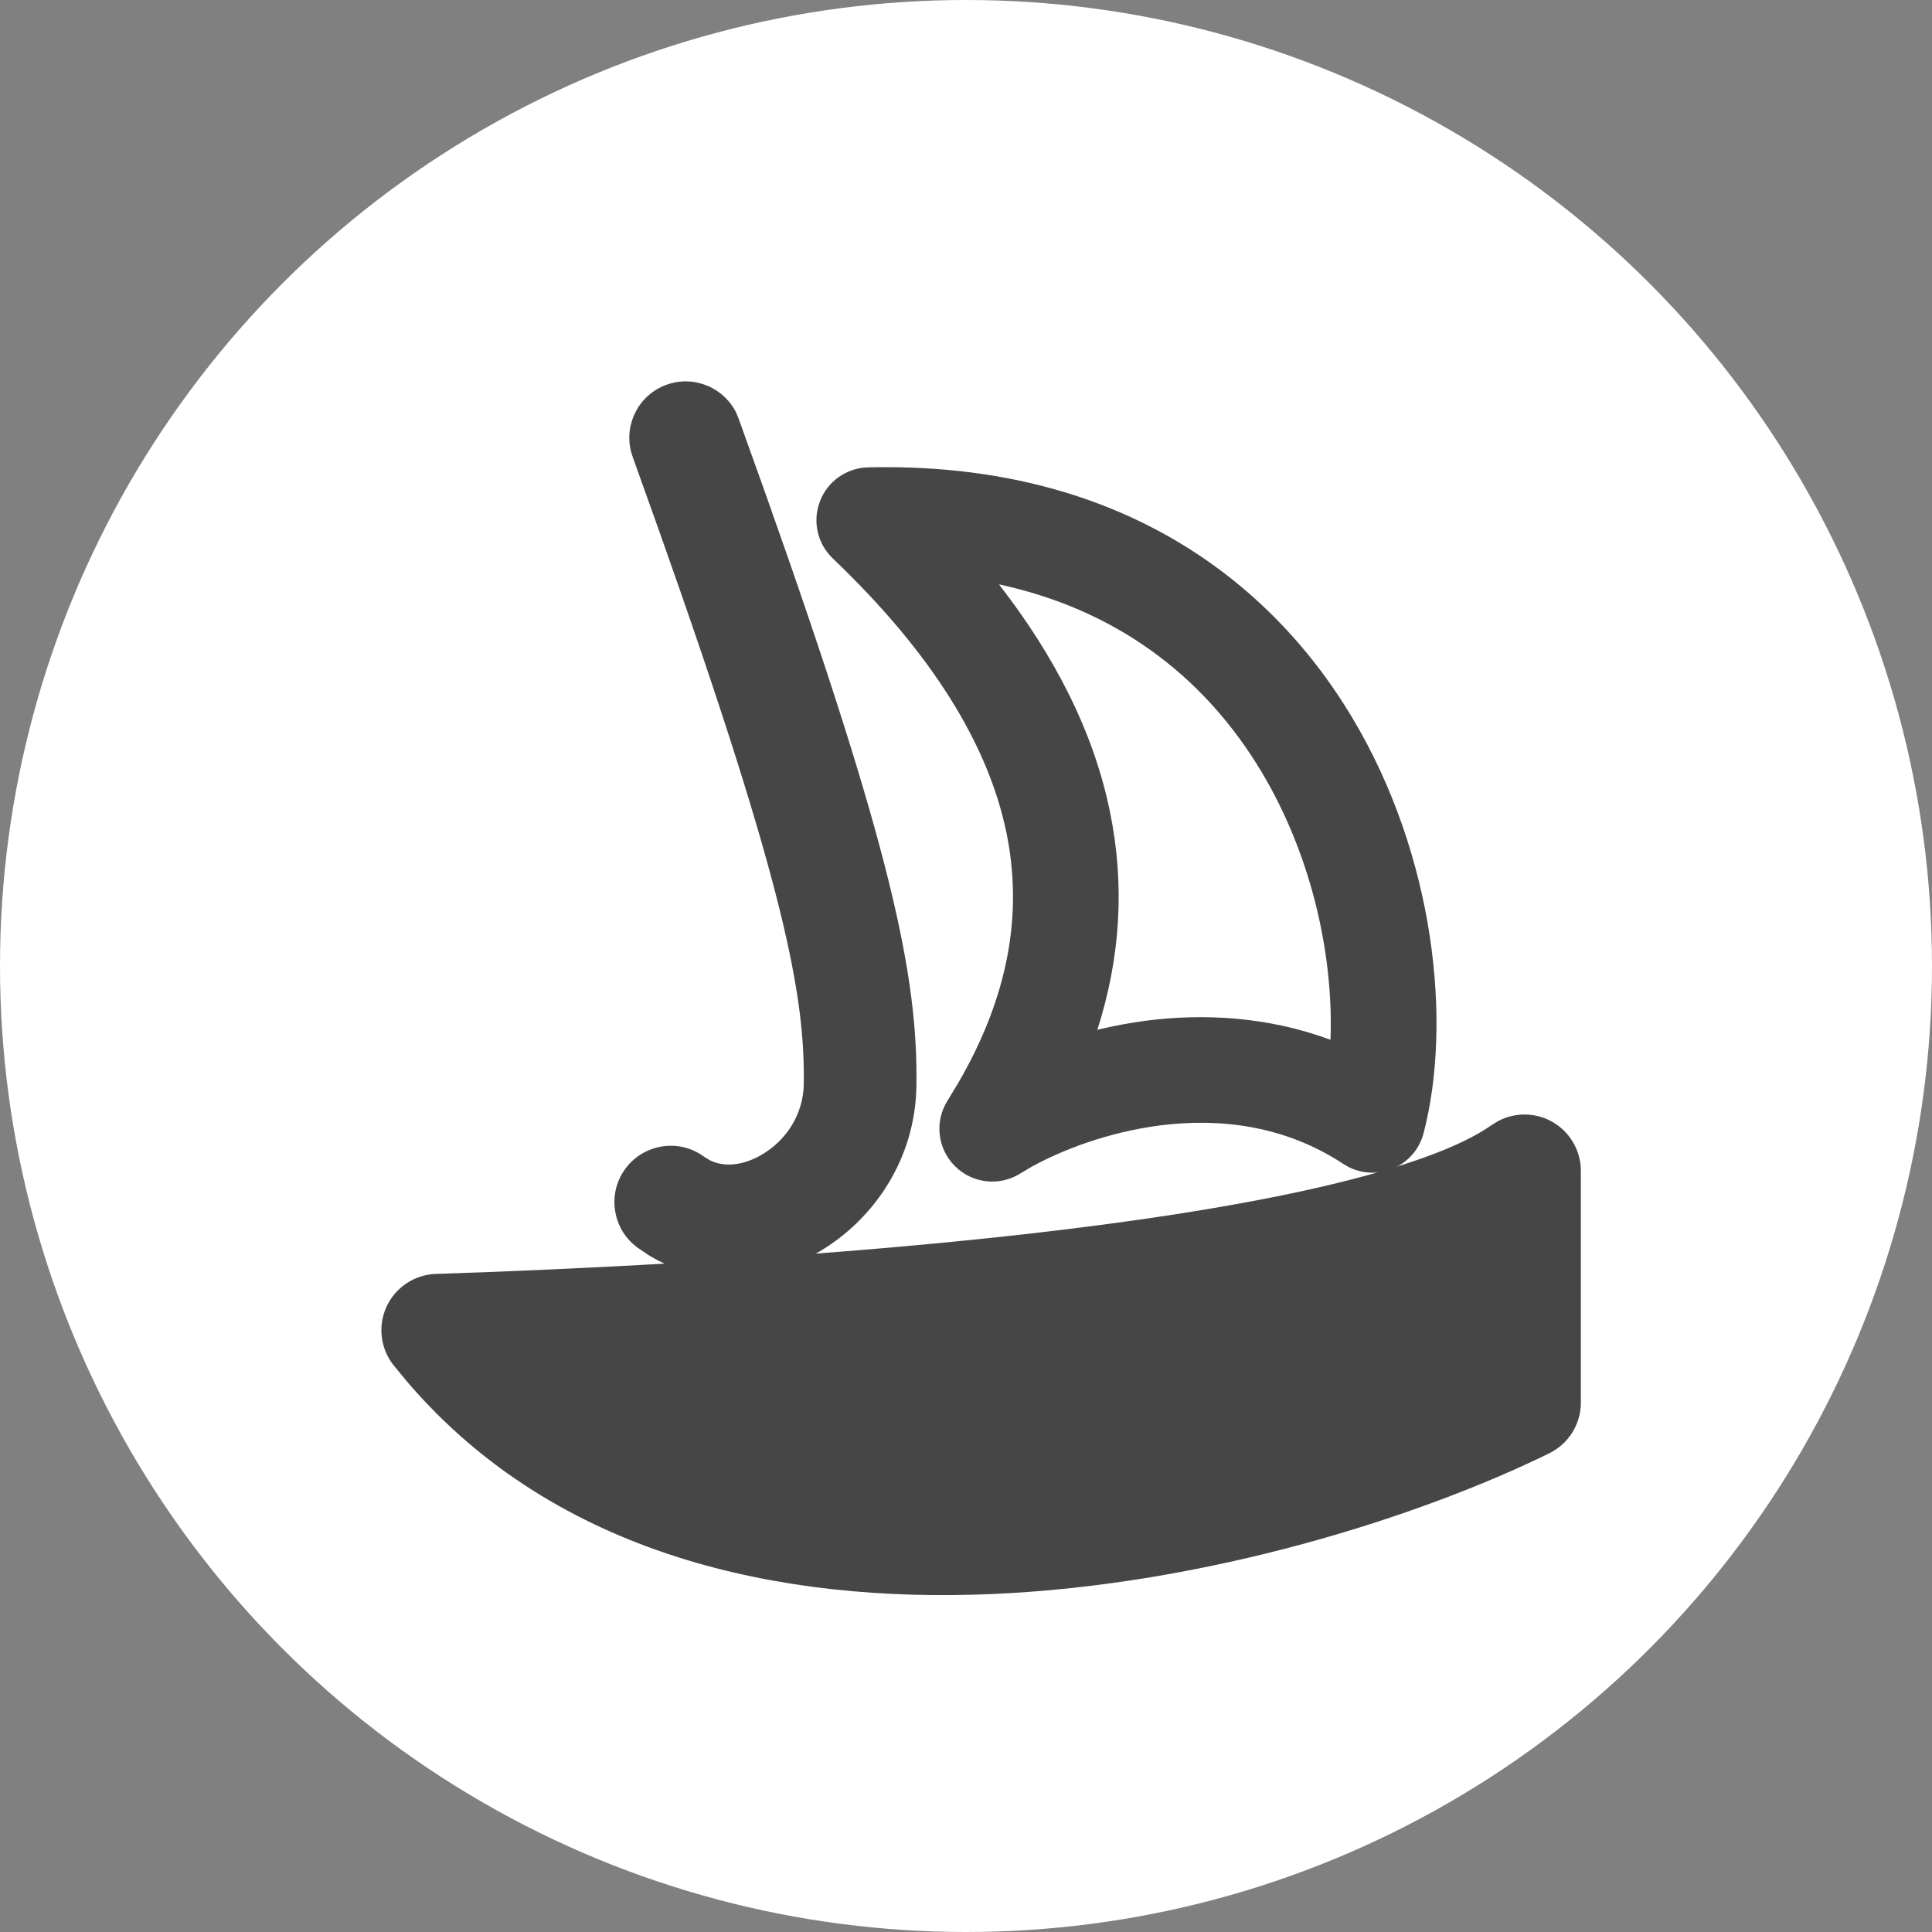 <svg width="32" height="32" viewBox="0 0 32 32" fill="none" xmlns="http://www.w3.org/2000/svg">
<rect x="0" y="0" width="32" height="32" fill="#808080" stroke="none"/>
<g clip-path="url(#clip0_3323_2782)">
<circle cx="16" cy="16" r="16" fill="white"/>
<path d="M14.377 7.741C18.396 7.647 20.974 9.514 22.392 11.878C23.772 14.179 24.054 16.947 23.579 18.769C23.508 19.042 23.31 19.264 23.047 19.365C22.816 19.454 22.561 19.44 22.342 19.332L22.251 19.279C21.28 18.64 20.207 18.515 19.218 18.64C18.342 18.752 17.575 19.056 17.091 19.323L16.902 19.435C16.556 19.654 16.105 19.604 15.816 19.314C15.526 19.025 15.476 18.574 15.695 18.228L15.871 17.938C16.712 16.49 16.944 15.117 16.668 13.784C16.367 12.337 15.443 10.823 13.793 9.249C13.537 9.005 13.454 8.63 13.582 8.3C13.709 7.97 14.023 7.749 14.377 7.741ZM16.546 9.679C17.483 10.885 18.113 12.133 18.381 13.429C18.634 14.646 18.56 15.858 18.176 17.056C18.439 16.993 18.714 16.941 18.997 16.904C19.932 16.786 20.989 16.834 22.037 17.222C22.088 15.912 21.766 14.238 20.891 12.778C20.038 11.356 18.659 10.135 16.546 9.679Z" fill="#464646"/>
<path d="M24.818 18.566C25.085 18.427 25.405 18.423 25.677 18.563C25.988 18.723 26.184 19.043 26.184 19.393V23.233C26.184 23.589 25.98 23.914 25.661 24.071C23.524 25.118 20.002 26.251 16.415 26.403C12.951 26.55 9.234 25.784 6.755 22.899L6.519 22.613C6.3 22.337 6.255 21.961 6.403 21.641C6.551 21.321 6.867 21.112 7.219 21.1L8.178 21.066C10.556 20.972 13.851 20.792 16.938 20.446C18.703 20.248 20.381 19.997 21.773 19.683C23.201 19.36 24.2 18.996 24.708 18.633L24.818 18.566Z" fill="#464646"/>
<path d="M11.039 6.373C11.494 6.208 11.993 6.419 12.198 6.845L12.234 6.934L12.677 8.17C14.778 14.094 15.204 16.177 15.179 17.981C15.162 19.206 14.468 20.193 13.59 20.719C12.777 21.206 11.669 21.364 10.735 20.784L10.55 20.658L10.477 20.597C10.129 20.276 10.073 19.739 10.362 19.352C10.652 18.965 11.184 18.866 11.589 19.11L11.669 19.163L11.754 19.216C11.966 19.324 12.281 19.327 12.631 19.117C13.021 18.884 13.306 18.459 13.313 17.955C13.333 16.518 13.022 14.732 10.923 8.809L10.479 7.567L10.451 7.477C10.336 7.018 10.585 6.537 11.039 6.373Z" fill="#464646"/>
</g>
<defs>
<clipPath id="clip0_3323_2782">
<rect width="32" height="32" fill="white"/>
</clipPath>
</defs>
</svg>
